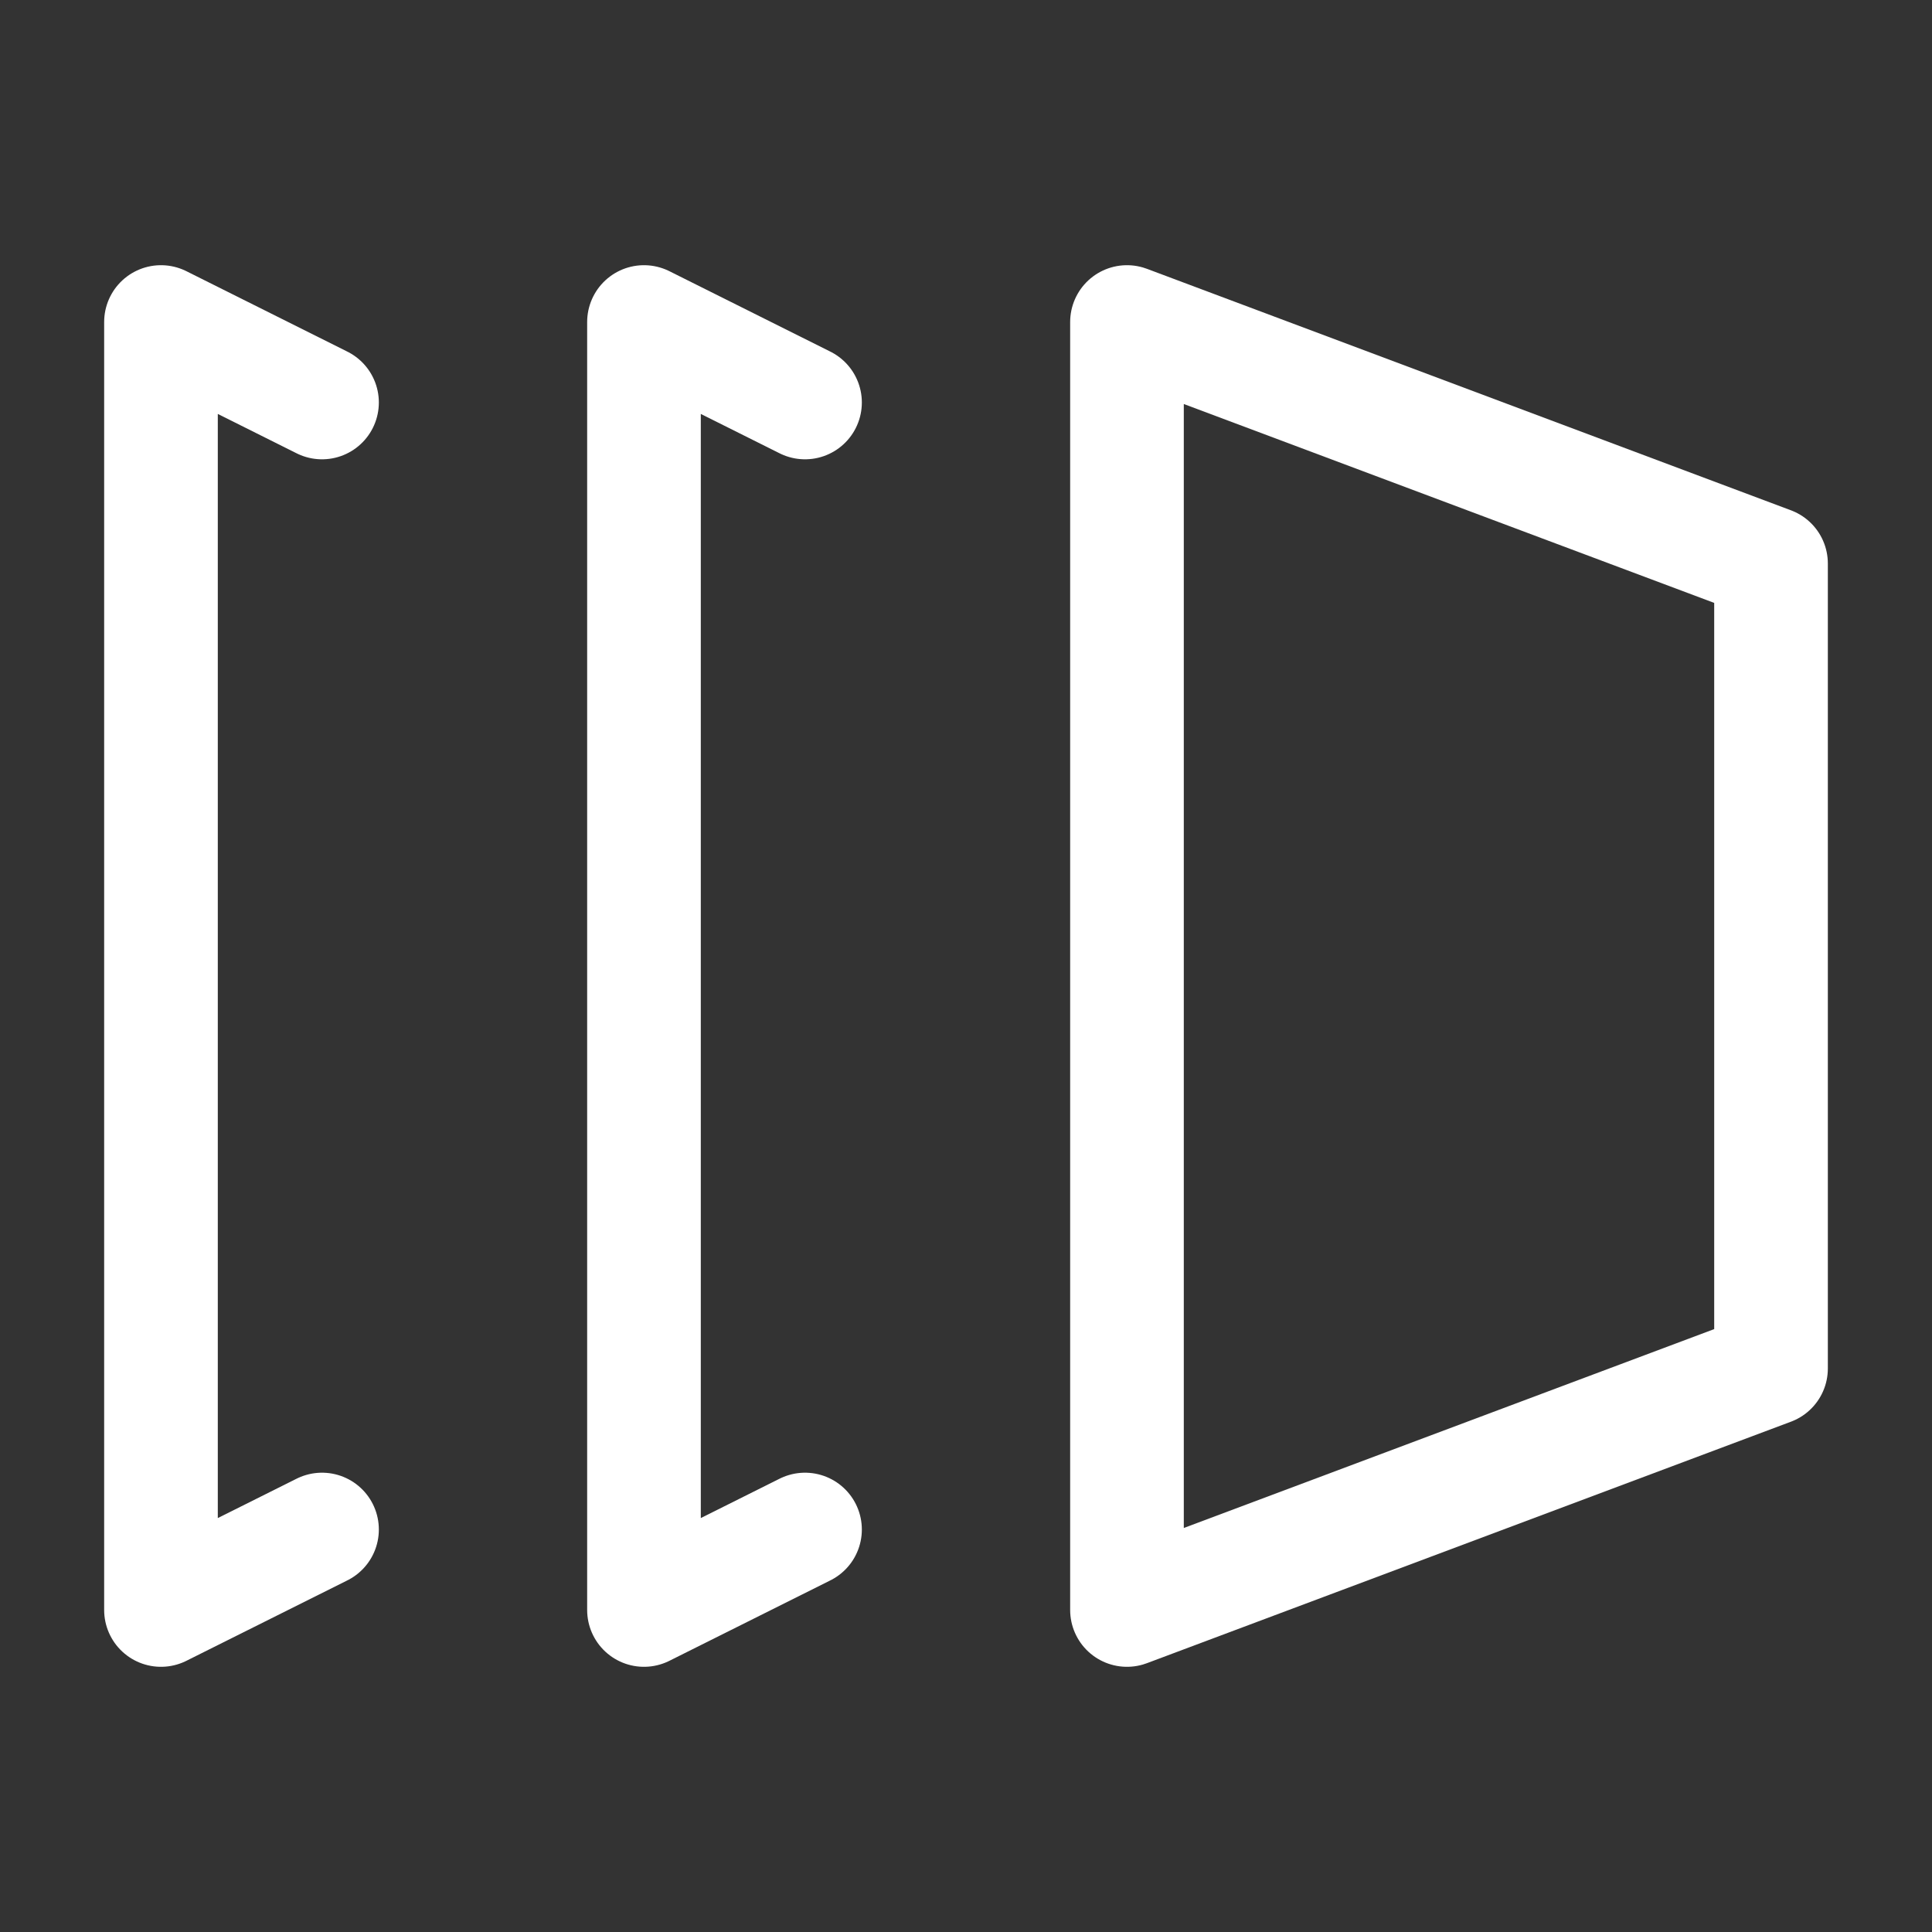 <svg width="34" height="34" viewBox="0 0 34 34" fill="none" xmlns="http://www.w3.org/2000/svg">
<rect x="0" y="0" width="34" height="34" fill="#333333" stroke="none"/>
<path d="M14.167 7.083L11.333 5.667V28.333L14.167 26.917" stroke="white" stroke-width="2" stroke-linecap="round" stroke-linejoin="round"/>
<path d="M5.667 7.083L2.833 5.667V28.333L5.667 26.917" stroke="white" stroke-width="2" stroke-linecap="round" stroke-linejoin="round"/>
<path fill-rule="evenodd" clip-rule="evenodd" d="M31.167 24.083L19.833 28.333V5.667L31.167 9.917V24.083Z" stroke="white" stroke-width="2" stroke-linecap="round" stroke-linejoin="round"/>
</svg>
